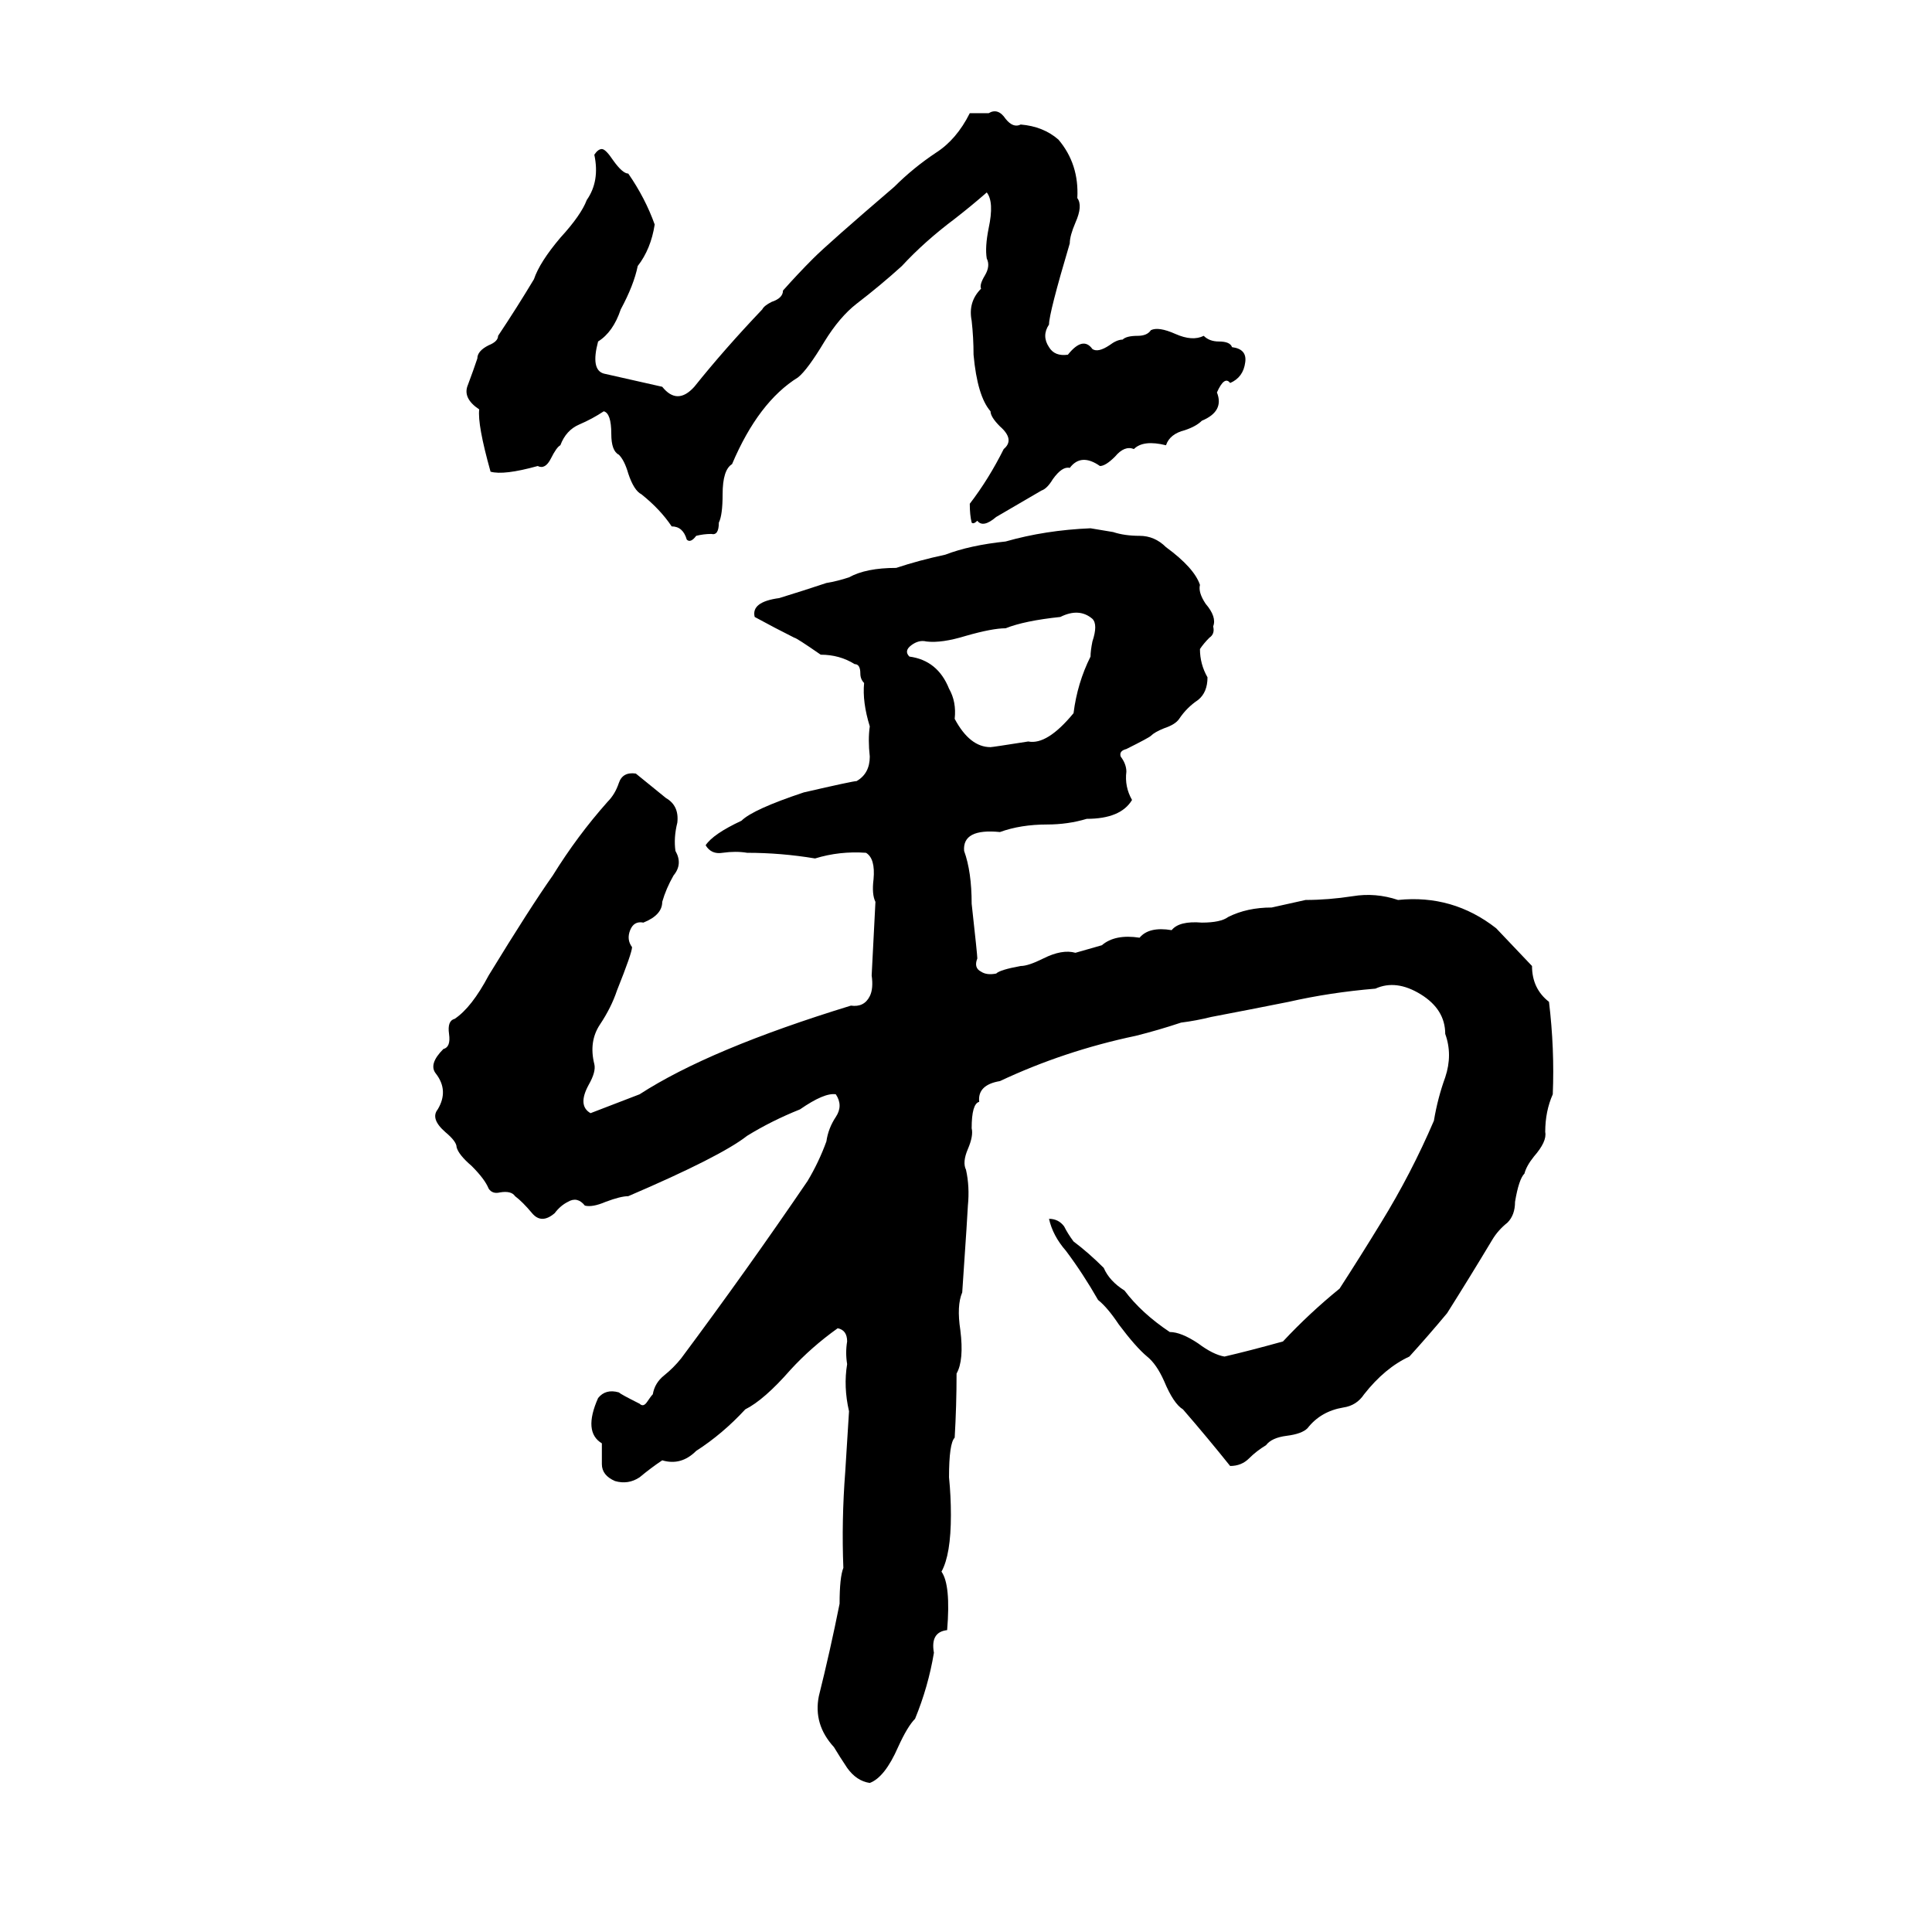 <svg xmlns="http://www.w3.org/2000/svg" viewBox="0 -800 1024 1024">
	<path fill="#000000" d="M514 -740H524Q529 -743 533 -737Q537 -732 541 -734Q553 -733 561 -726Q572 -713 571 -695Q574 -691 570 -682Q567 -675 567 -671Q556 -634 556 -628Q552 -622 556 -616Q559 -611 566 -612Q574 -622 579 -615Q582 -613 588 -617Q592 -620 595 -620Q597 -622 603 -622Q608 -622 610 -625Q614 -627 623 -623Q632 -619 638 -622Q641 -619 646 -619Q652 -619 653 -616Q661 -615 660 -608Q659 -600 652 -597Q649 -601 645 -592Q649 -582 637 -577Q634 -574 628 -572Q620 -570 618 -564Q606 -567 601 -562Q596 -564 591 -558Q586 -553 583 -553Q573 -560 567 -552Q563 -553 558 -546Q555 -541 552 -540Q540 -533 528 -526Q521 -520 518 -524Q516 -522 515 -523Q514 -527 514 -533Q524 -546 532 -562Q538 -567 530 -574Q525 -579 525 -582Q518 -590 516 -612Q516 -621 515 -630Q513 -640 520 -647Q519 -649 522 -654Q525 -659 523 -663Q522 -669 524 -679Q527 -693 523 -698Q515 -691 506 -684Q490 -672 478 -659Q467 -649 454 -639Q445 -632 437 -619Q428 -604 423 -600Q402 -587 388 -554Q383 -551 383 -538Q383 -527 381 -523Q381 -516 377 -517Q373 -517 369 -516Q366 -512 364 -514Q362 -521 356 -521Q350 -530 340 -538Q336 -540 333 -549Q331 -556 328 -559Q324 -561 324 -570Q324 -581 320 -582Q314 -578 307 -575Q300 -572 297 -564Q295 -563 292 -557Q289 -551 285 -553Q267 -548 260 -550Q253 -575 254 -583Q245 -589 248 -596Q251 -604 253 -610Q253 -614 259 -617Q264 -619 264 -622Q274 -637 283 -652Q286 -661 297 -674Q308 -686 311 -694Q318 -704 315 -718Q317 -721 319 -721Q321 -721 325 -715Q330 -708 333 -708Q342 -695 347 -681Q345 -668 338 -659Q336 -649 329 -636Q325 -624 317 -619Q313 -604 320 -602L351 -595Q359 -585 368 -595Q384 -615 404 -636Q405 -638 409 -640Q415 -642 415 -646Q423 -655 431 -663Q439 -671 474 -701Q484 -711 496 -719Q507 -726 514 -740ZM578 -520L590 -518Q596 -516 604 -516Q612 -516 618 -510Q633 -499 636 -490Q635 -486 639 -480Q645 -473 643 -468Q644 -464 641 -462Q638 -459 636 -456Q636 -448 640 -441Q640 -433 635 -429Q629 -425 625 -419Q623 -416 617 -414Q612 -412 610 -410Q609 -409 597 -403Q593 -402 594 -399Q597 -395 597 -391Q596 -383 600 -376Q594 -366 576 -366Q566 -363 555 -363Q541 -363 530 -359Q510 -361 511 -349Q515 -338 515 -321Q518 -294 518 -292Q516 -287 520 -285Q523 -283 528 -284Q530 -286 541 -288Q545 -288 553 -292Q563 -297 570 -295Q577 -297 584 -299Q591 -305 604 -303Q609 -309 621 -307Q625 -312 637 -311Q647 -311 651 -314Q661 -319 674 -319Q683 -321 692 -323Q704 -323 717 -325Q729 -327 741 -323Q770 -326 793 -308L812 -288Q812 -276 821 -269Q824 -244 823 -220Q819 -211 819 -200Q820 -195 813 -187Q809 -182 808 -178Q805 -175 803 -163Q803 -156 799 -152Q794 -148 791 -143Q779 -123 767 -104Q757 -92 747 -81Q734 -75 723 -61Q719 -55 712 -54Q700 -52 693 -43Q690 -40 682 -39Q674 -38 671 -34Q666 -31 662 -27Q658 -23 652 -23Q640 -38 627 -53Q622 -56 617 -68Q613 -77 608 -81Q602 -86 593 -98Q587 -107 582 -111Q574 -125 565 -137Q558 -145 556 -154Q561 -154 564 -150Q566 -146 569 -142Q577 -136 585 -128Q588 -121 596 -116Q605 -104 620 -94Q626 -94 635 -88Q643 -82 649 -81Q662 -84 680 -89Q694 -104 710 -117Q721 -134 732 -152Q748 -178 760 -206Q762 -218 766 -229Q770 -241 766 -252Q766 -265 753 -273Q740 -281 729 -276Q705 -274 683 -269Q663 -265 642 -261Q634 -259 626 -258Q614 -254 602 -251Q564 -243 530 -227Q518 -225 519 -216Q515 -215 515 -202Q516 -198 513 -191Q510 -184 512 -180Q514 -171 513 -161Q513 -159 510 -115Q507 -108 509 -95Q511 -79 507 -72Q507 -55 506 -38Q503 -35 503 -17Q504 -7 504 3Q504 24 499 33Q504 40 502 64Q493 65 495 76Q492 94 485 111Q481 115 476 126Q469 142 461 145Q454 144 449 137Q445 131 442 126Q431 114 434 99Q440 75 445 50Q445 36 447 31Q446 6 448 -20Q449 -36 450 -52Q447 -65 449 -77Q448 -83 449 -89Q449 -95 444 -96Q430 -86 419 -74Q405 -58 395 -53Q383 -40 369 -31Q361 -23 351 -26Q345 -22 339 -17Q333 -13 326 -15Q319 -18 319 -24Q319 -30 319 -35Q309 -41 317 -59Q321 -64 328 -62Q329 -61 339 -56Q341 -54 343 -57Q345 -60 346 -61Q347 -67 352 -71Q357 -75 361 -80Q396 -127 428 -174Q434 -184 438 -195Q439 -202 443 -208Q447 -214 443 -220Q437 -221 424 -212Q409 -206 396 -198Q382 -187 333 -166Q329 -166 321 -163Q314 -160 310 -161Q306 -166 301 -163Q297 -161 294 -157Q287 -151 282 -157Q277 -163 273 -166Q271 -169 265 -168Q261 -167 259 -170Q257 -175 250 -182Q243 -188 242 -192Q242 -195 236 -200Q228 -207 232 -212Q238 -222 231 -231Q227 -236 235 -244Q239 -245 238 -252Q237 -259 241 -260Q250 -266 259 -283Q281 -319 293 -336Q306 -357 322 -375Q326 -379 328 -385Q330 -391 337 -390L353 -377Q360 -373 359 -364Q357 -356 358 -349Q362 -342 357 -336Q353 -329 351 -322Q351 -315 341 -311Q336 -312 334 -307Q332 -302 335 -298Q335 -295 327 -275Q324 -266 318 -257Q312 -248 315 -236Q316 -232 312 -225Q306 -214 313 -210Q326 -215 339 -220Q376 -244 451 -267Q458 -266 461 -272Q463 -276 462 -283Q463 -302 464 -322Q462 -326 463 -334Q464 -345 459 -348Q445 -349 432 -345Q414 -348 396 -348Q390 -349 383 -348Q377 -347 374 -352Q378 -358 393 -365Q399 -371 426 -380Q452 -386 454 -386Q461 -390 461 -399Q460 -408 461 -415Q457 -428 458 -438Q456 -440 456 -443Q456 -448 453 -448Q445 -453 435 -453Q422 -462 421 -462Q411 -467 400 -473Q398 -481 413 -483Q426 -487 438 -491Q444 -492 450 -494Q459 -499 475 -499Q487 -503 501 -506Q514 -511 533 -513Q554 -519 578 -520ZM562 -473Q543 -471 533 -467Q526 -467 512 -463Q499 -459 491 -460Q487 -461 483 -458Q479 -455 482 -452Q497 -450 503 -435Q507 -428 506 -419Q514 -404 525 -404Q526 -404 545 -407Q555 -405 569 -422Q571 -438 578 -452Q578 -455 579 -460Q582 -469 579 -472Q572 -478 562 -473Z"/>
</svg>